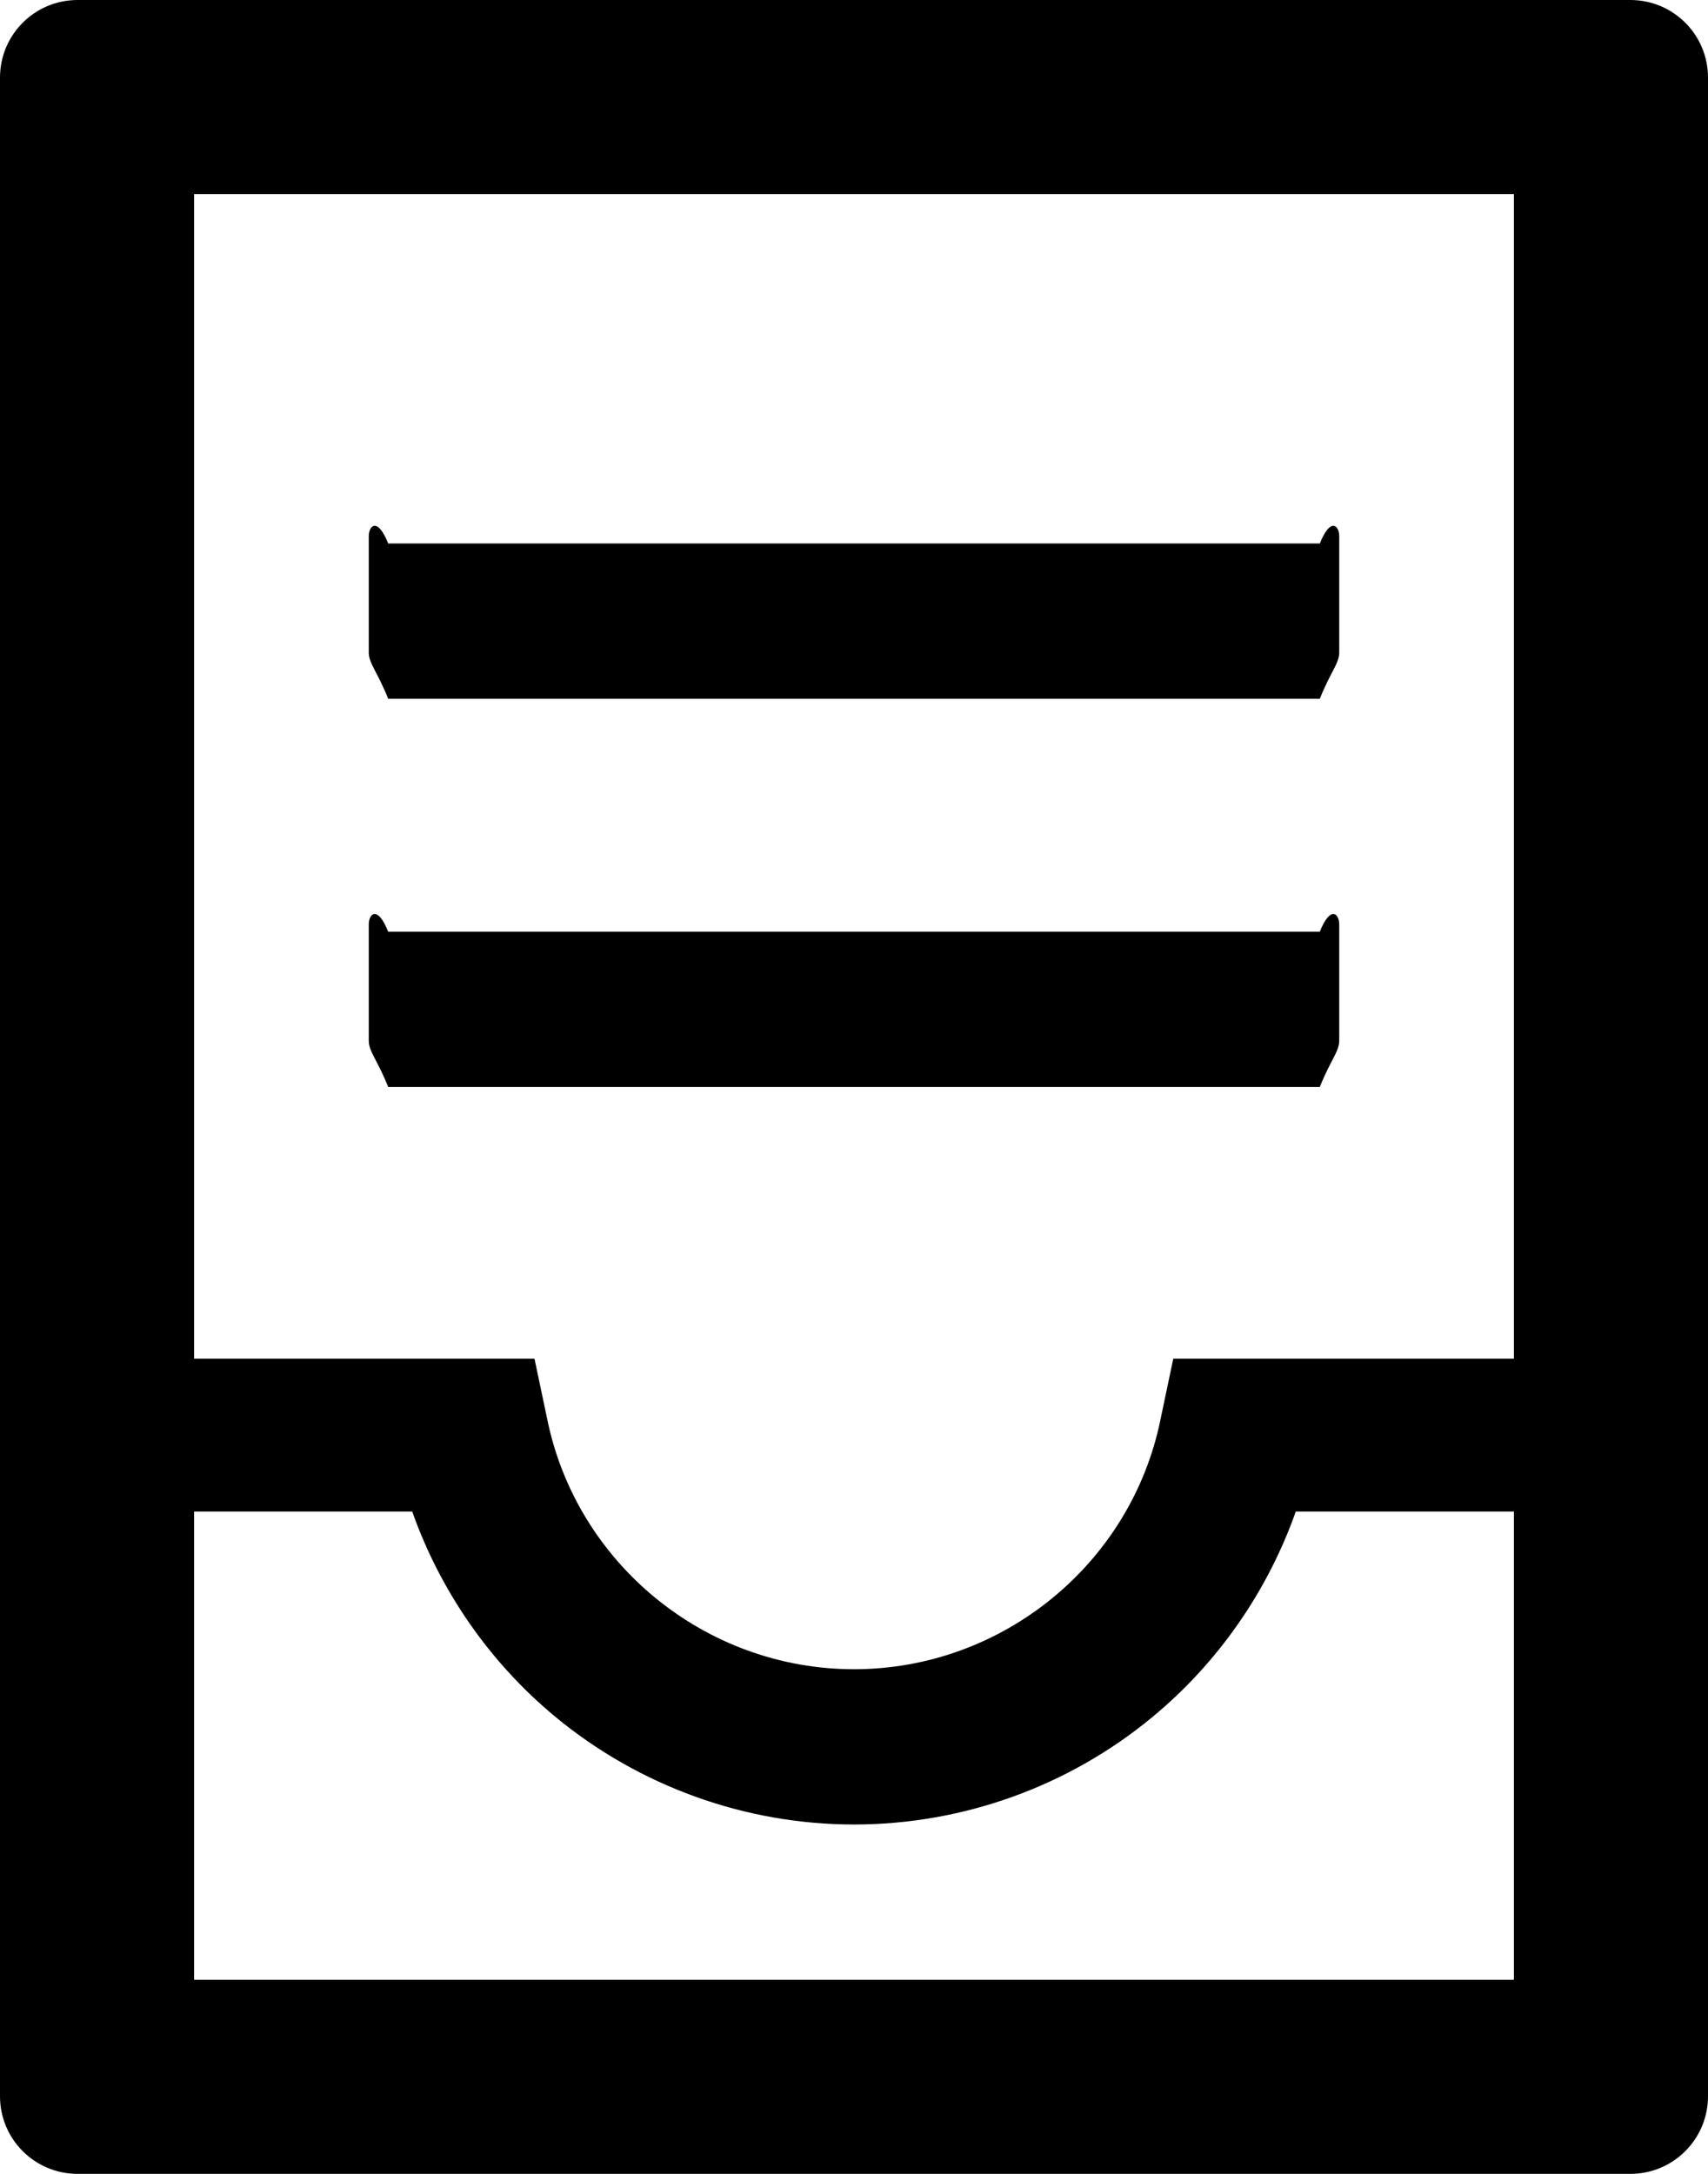 ﻿<?xml version="1.0" encoding="utf-8"?>
<svg version="1.1" xmlns:xlink="http://www.w3.org/1999/xlink" width="44px" height="56px" xmlns="http://www.w3.org/2000/svg">
  <defs>
    <pattern id="BGPattern" patternUnits="userSpaceOnUse" alignment="0 0" imageRepeat="None" />
    <mask fill="white" id="Clip2500">
      <path d="M 44 2  C 44 0.894  43.106 0  42 0  L 2 0  C 0.894 0  0 0.894  0 2  L 0 54  C 0 55.106  0.894 56  2 56  L 42 56  C 43.106 56  44 55.106  44 54  L 44 2  Z M 39 5  L 39 51  L 5 51  L 5 38.938  L 10.619 38.938  C 11.344 40.987  12.619 42.831  14.312 44.231  C 16.469 46.013  19.2 47  22 47  C 24.8 47  27.531 46.019  29.688 44.231  C 31.381 42.831  32.656 40.988  33.381 38.938  L 39.5 38.938  L 39.5 35  L 30.225 35  L 29.9 36.544  C 29.15 40.281  25.825 43  22 43  C 18.175 43  14.85 40.281  14.094 36.544  L 13.769 35  L 5 35  L 5 5  L 39 5  Z M 9.5 16.812  C 9.5 17.087  9.725 17.312  10 18  L 34 18  C 34.275 17.312  34.5 17.087  34.5 16.812  L 34.5 13.812  C 34.5 13.538  34.275 13.312  34 14  L 10 14  C 9.725 13.312  9.5 13.538  9.5 13.812  L 9.5 16.812  Z M 9.5 26.812  C 9.5 27.087  9.725 27.312  10 28  L 34 28  C 34.275 27.312  34.5 27.087  34.5 26.812  L 34.5 23.812  C 34.5 23.538  34.275 23.312  34 24  L 10 24  C 9.725 23.312  9.5 23.538  9.5 23.812  L 9.5 26.812  Z " fill-rule="evenodd" />
    </mask>
  </defs>
  <g>
    <path d="M 44 2  C 44 0.894  43.106 0  42 0  L 2 0  C 0.894 0  0 0.894  0 2  L 0 54  C 0 55.106  0.894 56  2 56  L 42 56  C 43.106 56  44 55.106  44 54  L 44 2  Z M 39 5  L 39 51  L 5 51  L 5 38.938  L 10.619 38.938  C 11.344 40.987  12.619 42.831  14.312 44.231  C 16.469 46.013  19.2 47  22 47  C 24.8 47  27.531 46.019  29.688 44.231  C 31.381 42.831  32.656 40.988  33.381 38.938  L 39.5 38.938  L 39.5 35  L 30.225 35  L 29.9 36.544  C 29.15 40.281  25.825 43  22 43  C 18.175 43  14.85 40.281  14.094 36.544  L 13.769 35  L 5 35  L 5 5  L 39 5  Z M 9.5 16.812  C 9.5 17.087  9.725 17.312  10 18  L 34 18  C 34.275 17.312  34.5 17.087  34.5 16.812  L 34.5 13.812  C 34.5 13.538  34.275 13.312  34 14  L 10 14  C 9.725 13.312  9.5 13.538  9.5 13.812  L 9.5 16.812  Z M 9.5 26.812  C 9.5 27.087  9.725 27.312  10 28  L 34 28  C 34.275 27.312  34.5 27.087  34.5 26.812  L 34.5 23.812  C 34.5 23.538  34.275 23.312  34 24  L 10 24  C 9.725 23.312  9.5 23.538  9.5 23.812  L 9.5 26.812  Z " fill-rule="nonzero" fill="rgba(0, 0, 0, 1)" stroke="none" class="fill" />
    <path d="M 44 2  C 44 0.894  43.106 0  42 0  L 2 0  C 0.894 0  0 0.894  0 2  L 0 54  C 0 55.106  0.894 56  2 56  L 42 56  C 43.106 56  44 55.106  44 54  L 44 2  Z " stroke-width="0" stroke-dasharray="0" stroke="rgba(255, 255, 255, 0)" fill="none" class="stroke" mask="url(#Clip2500)" />
    <path d="M 39 5  L 39 51  L 5 51  L 5 38.938  L 10.619 38.938  C 11.344 40.987  12.619 42.831  14.312 44.231  C 16.469 46.013  19.2 47  22 47  C 24.8 47  27.531 46.019  29.688 44.231  C 31.381 42.831  32.656 40.988  33.381 38.938  L 39.5 38.938  L 39.5 35  L 30.225 35  L 29.9 36.544  C 29.15 40.281  25.825 43  22 43  C 18.175 43  14.85 40.281  14.094 36.544  L 13.769 35  L 5 35  L 5 5  L 39 5  Z " stroke-width="0" stroke-dasharray="0" stroke="rgba(255, 255, 255, 0)" fill="none" class="stroke" mask="url(#Clip2500)" />
    <path d="M 9.5 16.812  C 9.5 17.087  9.725 17.312  10 18  L 34 18  C 34.275 17.312  34.5 17.087  34.5 16.812  L 34.5 13.812  C 34.5 13.538  34.275 13.312  34 14  L 10 14  C 9.725 13.312  9.5 13.538  9.5 13.812  L 9.5 16.812  Z " stroke-width="0" stroke-dasharray="0" stroke="rgba(255, 255, 255, 0)" fill="none" class="stroke" mask="url(#Clip2500)" />
    <path d="M 9.5 26.812  C 9.5 27.087  9.725 27.312  10 28  L 34 28  C 34.275 27.312  34.5 27.087  34.5 26.812  L 34.5 23.812  C 34.5 23.538  34.275 23.312  34 24  L 10 24  C 9.725 23.312  9.5 23.538  9.5 23.812  L 9.5 26.812  Z " stroke-width="0" stroke-dasharray="0" stroke="rgba(255, 255, 255, 0)" fill="none" class="stroke" mask="url(#Clip2500)" />
  </g>
</svg>